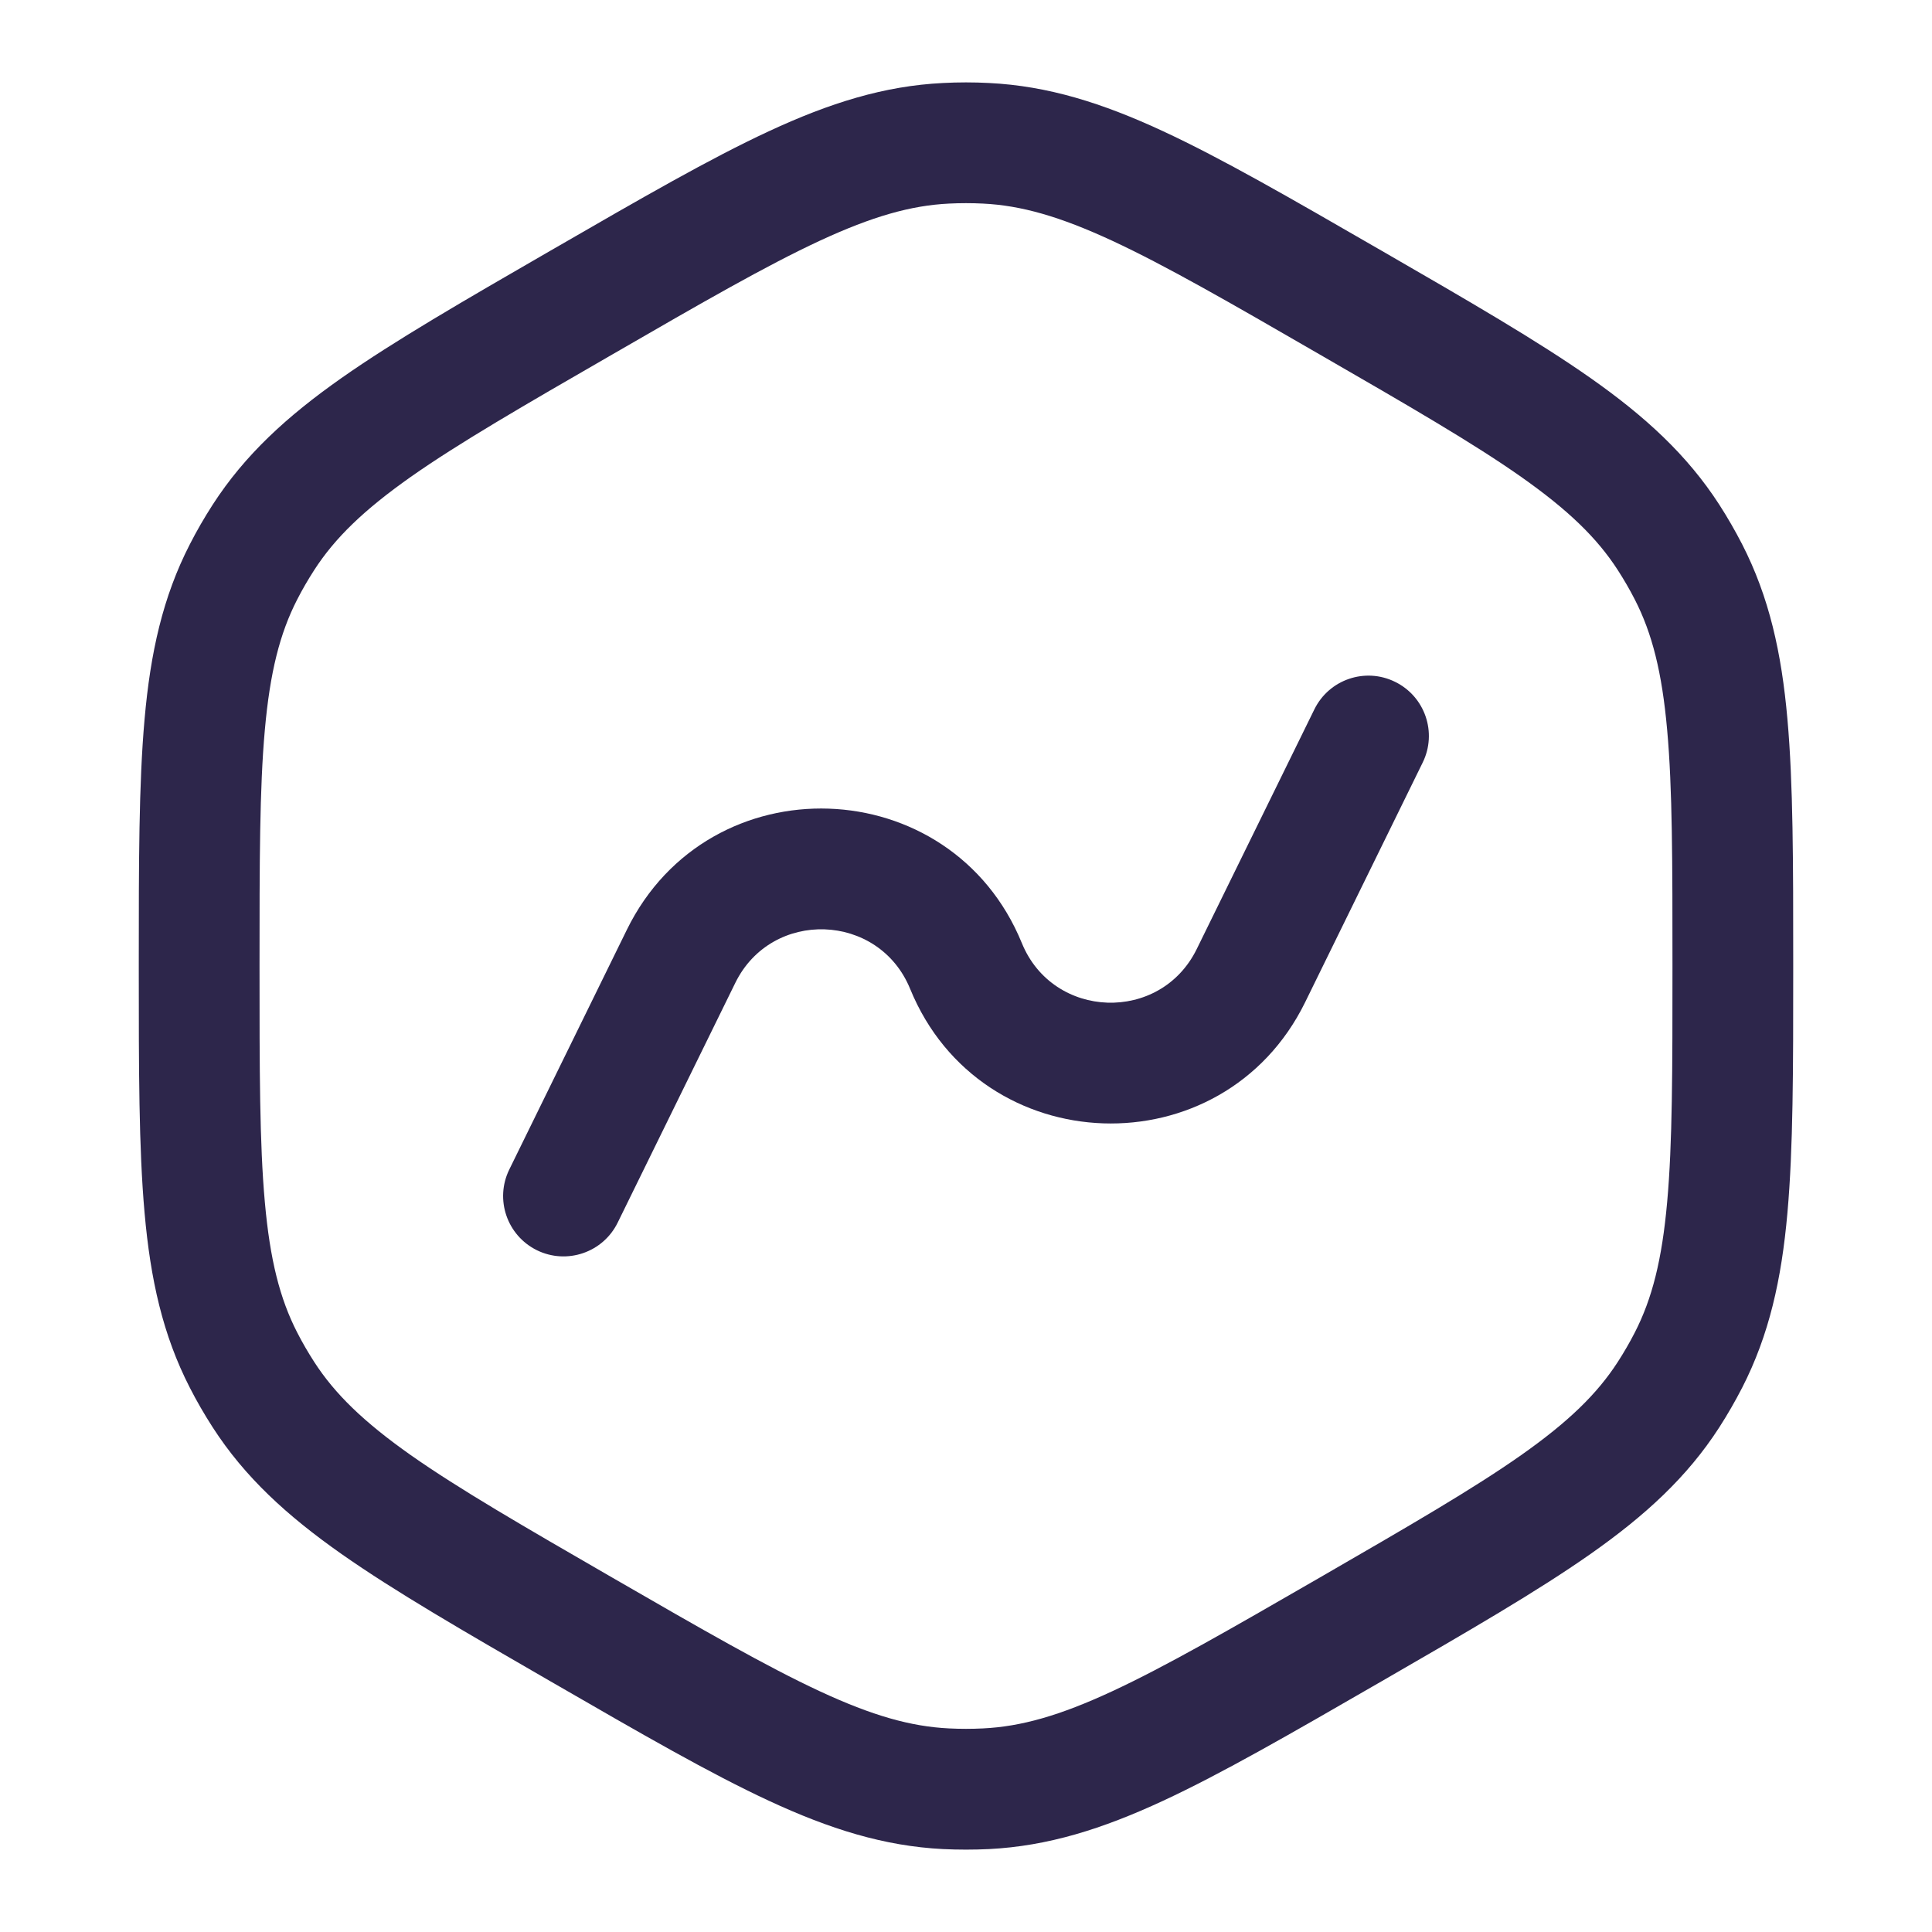 <svg width="24" height="24" viewBox="0 0 24 24" fill="none" xmlns="http://www.w3.org/2000/svg">
<path d="M17.673 9.473C17.856 9.101 17.702 8.652 17.33 8.47C16.958 8.287 16.509 8.441 16.327 8.813L14.866 11.79C14.414 12.712 13.083 12.667 12.694 11.716C11.815 9.567 8.809 9.465 7.787 11.55L6.327 14.527C6.144 14.899 6.298 15.348 6.67 15.531C7.042 15.713 7.491 15.559 7.673 15.188L9.134 12.21C9.586 11.288 10.917 11.333 11.306 12.284C12.185 14.433 15.19 14.535 16.213 12.45L17.673 9.473Z" fill="#2D264B"/>
<path fill-rule="evenodd" clip-rule="evenodd" d="M12.285 1.031C12.095 1.021 11.905 1.021 11.715 1.031C10.981 1.067 10.306 1.28 9.554 1.629C8.821 1.969 7.969 2.461 6.892 3.083L6.831 3.118C5.754 3.74 4.903 4.232 4.242 4.696C3.563 5.173 3.041 5.652 2.643 6.268C2.54 6.428 2.444 6.593 2.358 6.762C2.022 7.416 1.869 8.107 1.796 8.933C1.724 9.738 1.724 10.721 1.724 11.965V12.035C1.724 13.279 1.724 14.262 1.796 15.067C1.869 15.893 2.022 16.584 2.358 17.238C2.444 17.407 2.54 17.572 2.643 17.732C3.041 18.349 3.563 18.827 4.242 19.304C4.903 19.768 5.754 20.26 6.831 20.882L6.892 20.917C7.969 21.539 8.821 22.031 9.554 22.371C10.306 22.72 10.981 22.933 11.715 22.97C11.905 22.979 12.095 22.979 12.285 22.97C13.018 22.933 13.694 22.72 14.446 22.371C15.179 22.031 16.03 21.539 17.108 20.917L17.169 20.882C18.246 20.26 19.097 19.768 19.758 19.304C20.437 18.827 20.959 18.349 21.357 17.732C21.46 17.572 21.555 17.407 21.642 17.238C21.977 16.584 22.131 15.893 22.204 15.067C22.276 14.262 22.276 13.279 22.276 12.035V11.965C22.276 10.721 22.276 9.738 22.204 8.933C22.131 8.107 21.977 7.416 21.642 6.762C21.555 6.593 21.46 6.428 21.357 6.268C20.959 5.652 20.437 5.173 19.758 4.696C19.097 4.232 18.246 3.74 17.169 3.118L17.108 3.083C16.03 2.461 15.179 1.969 14.446 1.629C13.694 1.28 13.018 1.067 12.285 1.031ZM11.789 2.529C11.93 2.522 12.07 2.522 12.211 2.529C12.684 2.552 13.163 2.688 13.815 2.99C14.48 3.299 15.274 3.756 16.388 4.4C17.502 5.043 18.296 5.502 18.895 5.923C19.483 6.337 19.84 6.684 20.097 7.082C20.173 7.2 20.244 7.322 20.308 7.447C20.524 7.868 20.646 8.351 20.71 9.067C20.776 9.797 20.776 10.713 20.776 12C20.776 13.287 20.776 14.203 20.71 14.933C20.646 15.649 20.524 16.132 20.308 16.553C20.244 16.678 20.173 16.8 20.097 16.918C19.84 17.316 19.483 17.663 18.895 18.077C18.296 18.498 17.502 18.957 16.388 19.601C15.274 20.244 14.48 20.701 13.815 21.01C13.163 21.313 12.684 21.448 12.211 21.471C12.07 21.478 11.93 21.478 11.789 21.471C11.316 21.448 10.837 21.313 10.185 21.01C9.52 20.701 8.726 20.244 7.612 19.601C6.497 18.957 5.704 18.498 5.104 18.077C4.517 17.663 4.16 17.316 3.903 16.918C3.827 16.8 3.756 16.678 3.692 16.553C3.476 16.132 3.354 15.649 3.29 14.933C3.224 14.203 3.224 13.287 3.224 12C3.224 10.713 3.224 9.797 3.29 9.067C3.354 8.351 3.476 7.868 3.692 7.447C3.756 7.322 3.827 7.2 3.903 7.082C4.16 6.684 4.517 6.337 5.104 5.923C5.704 5.502 6.497 5.043 7.612 4.4C8.726 3.756 9.52 3.299 10.185 2.99C10.837 2.688 11.316 2.552 11.789 2.529Z" fill="#2D264B"/>
</svg>
